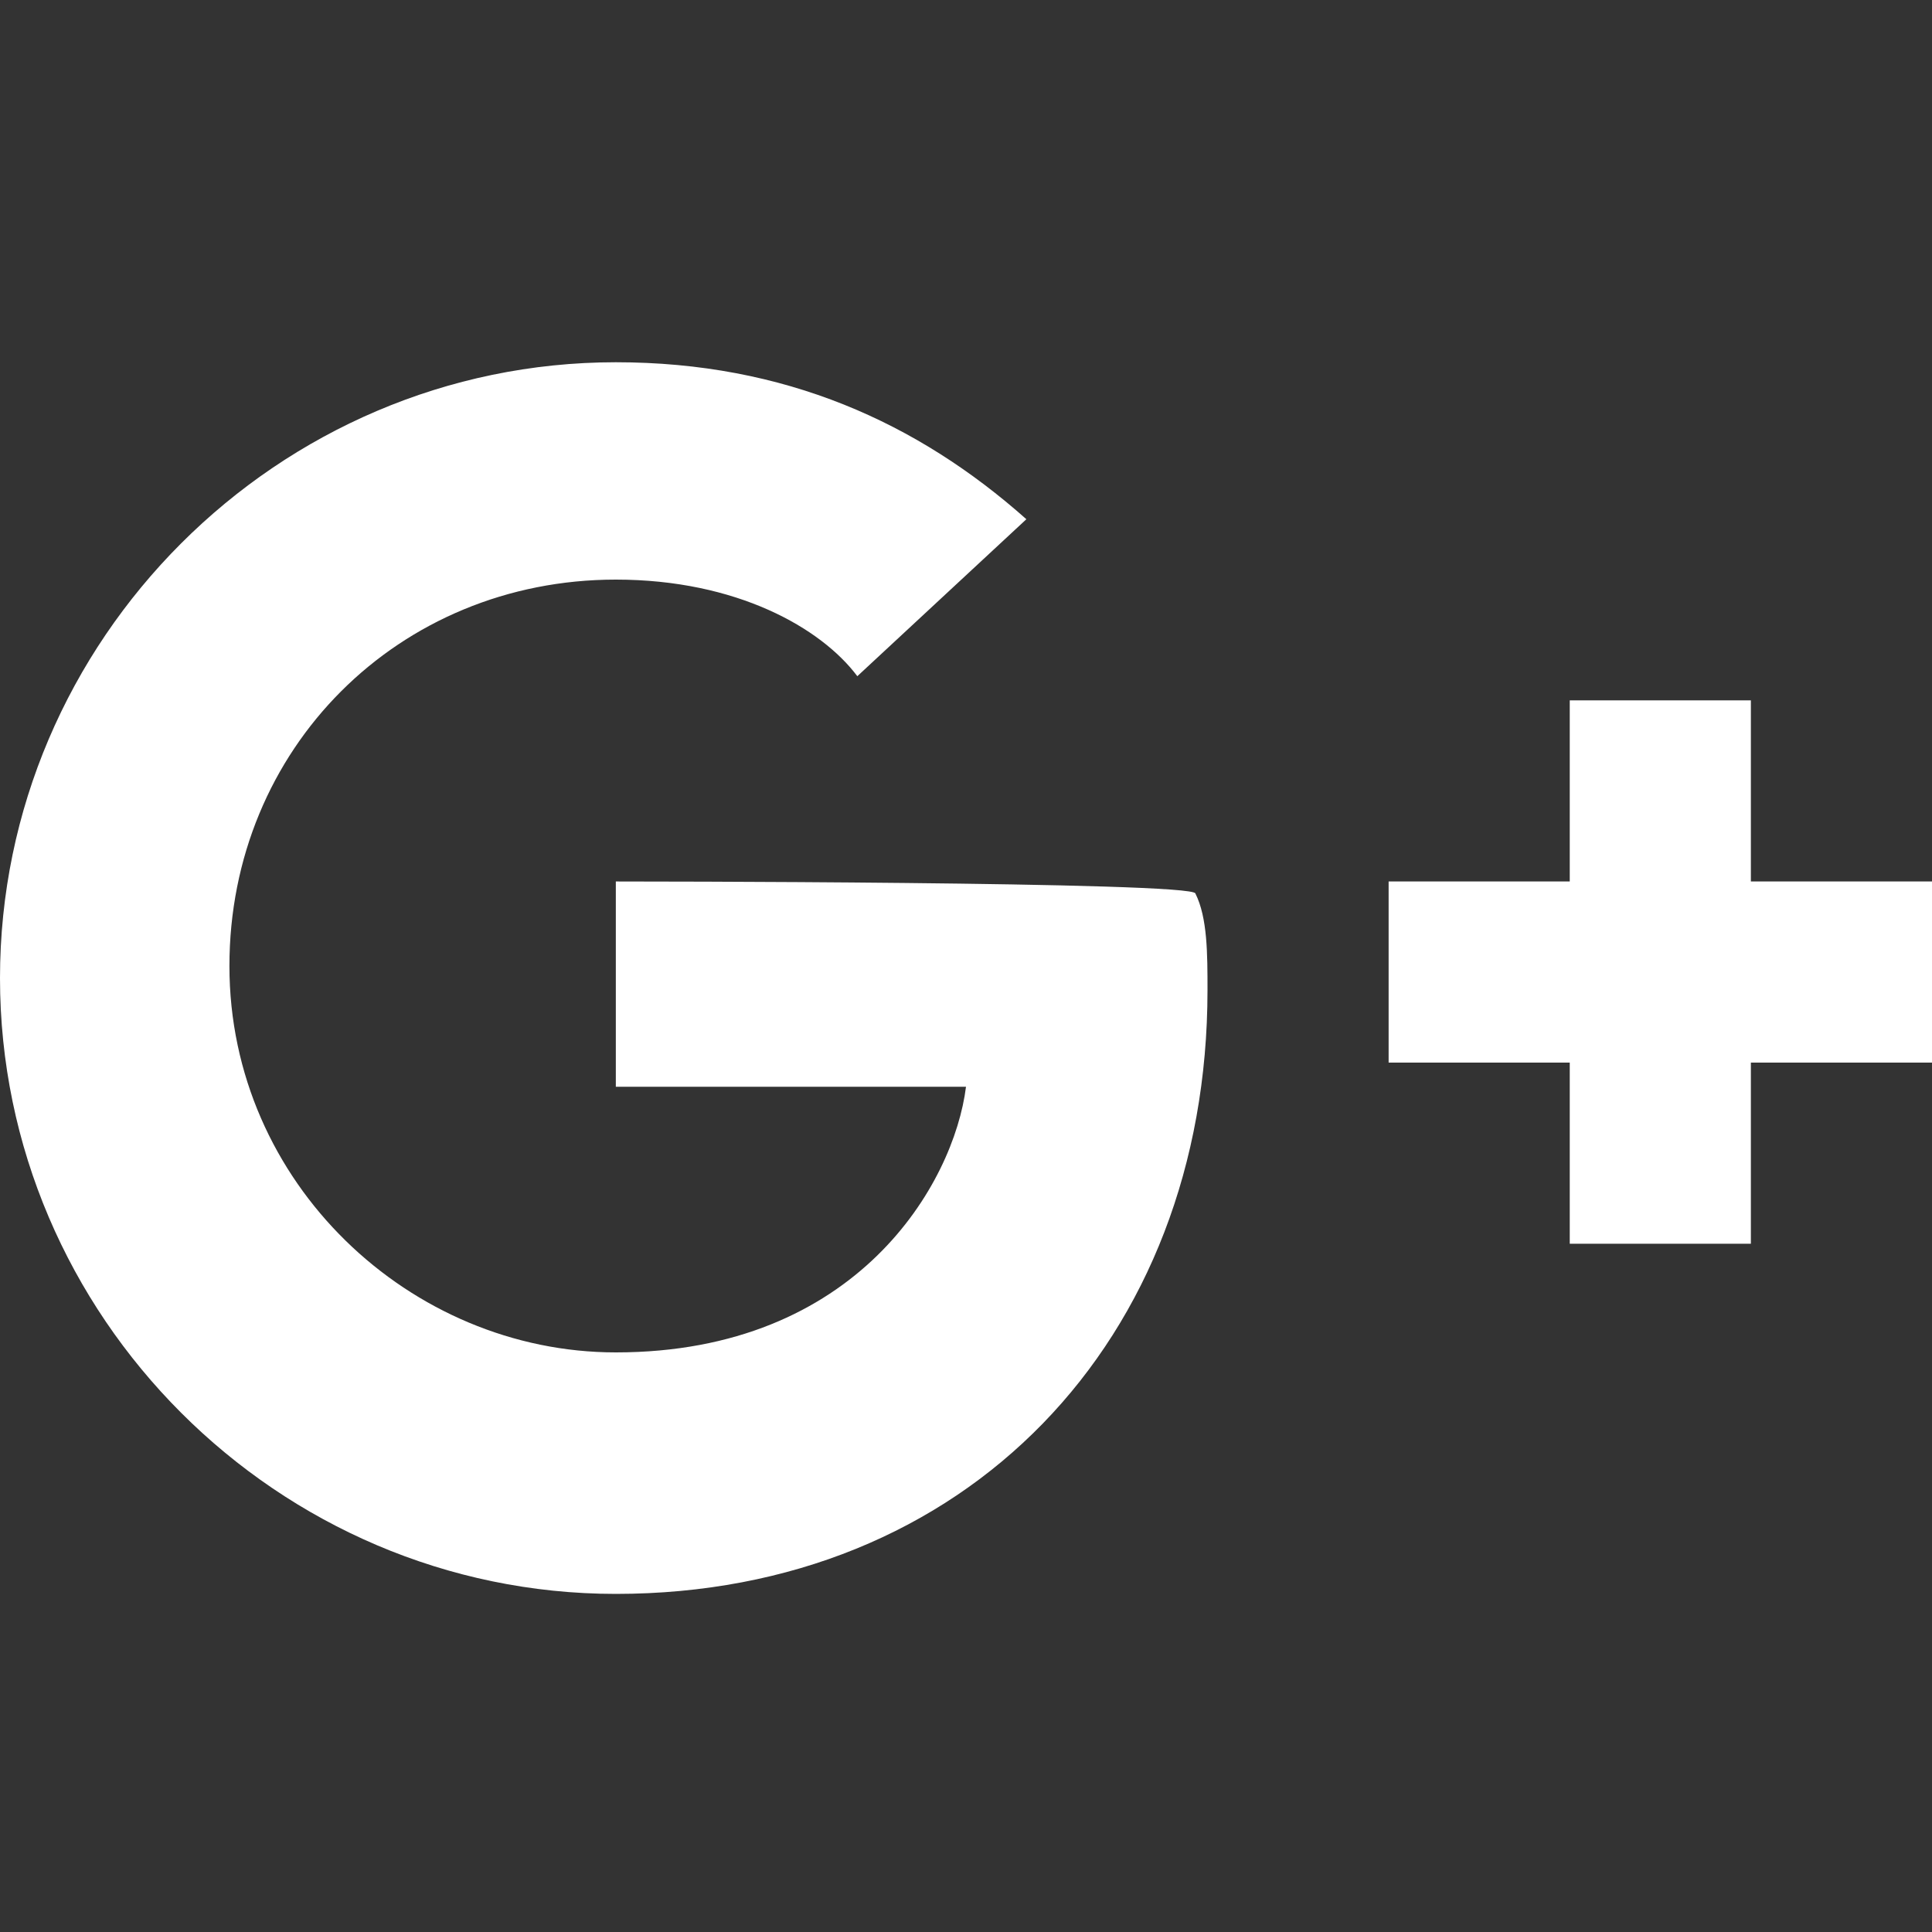 <?xml version="1.0" encoding="utf-8"?>
<!-- Generated by IcoMoon.io -->
<!DOCTYPE svg PUBLIC "-//W3C//DTD SVG 1.1//EN" "http://www.w3.org/Graphics/SVG/1.1/DTD/svg11.dtd">
<svg version="1.1" xmlns="http://www.w3.org/2000/svg" xmlns:xlink="http://www.w3.org/1999/xlink" width="32" height="32" viewBox="0 0 32 32">
<rect x="0" y="0" width="32" height="32" fill="#333333" stroke="none"/>
<path fill="#fff" d="M10.2 14.6v3.4h5.8c-0.2 1.6-1.8 4.4-5.8 4.4-3.4 0-6.4-2.8-6.4-6.4s2.8-6.4 6.4-6.4c2 0 3.4 0.8 4 1.6l2.8-2.6c-1.8-1.6-4-2.6-6.8-2.6-5.6 0-10.2 4.6-10.2 10.2s4.6 10.2 10.2 10.2c5.8 0 9.8-4.2 9.8-10 0-0.6 0-1.2-0.2-1.6 0-0.2-9.6-0.2-9.6-0.2zM32 14.6h-3v-3h-3v3h-3v3h3v3h3v-3h3z"></path>
</svg>
